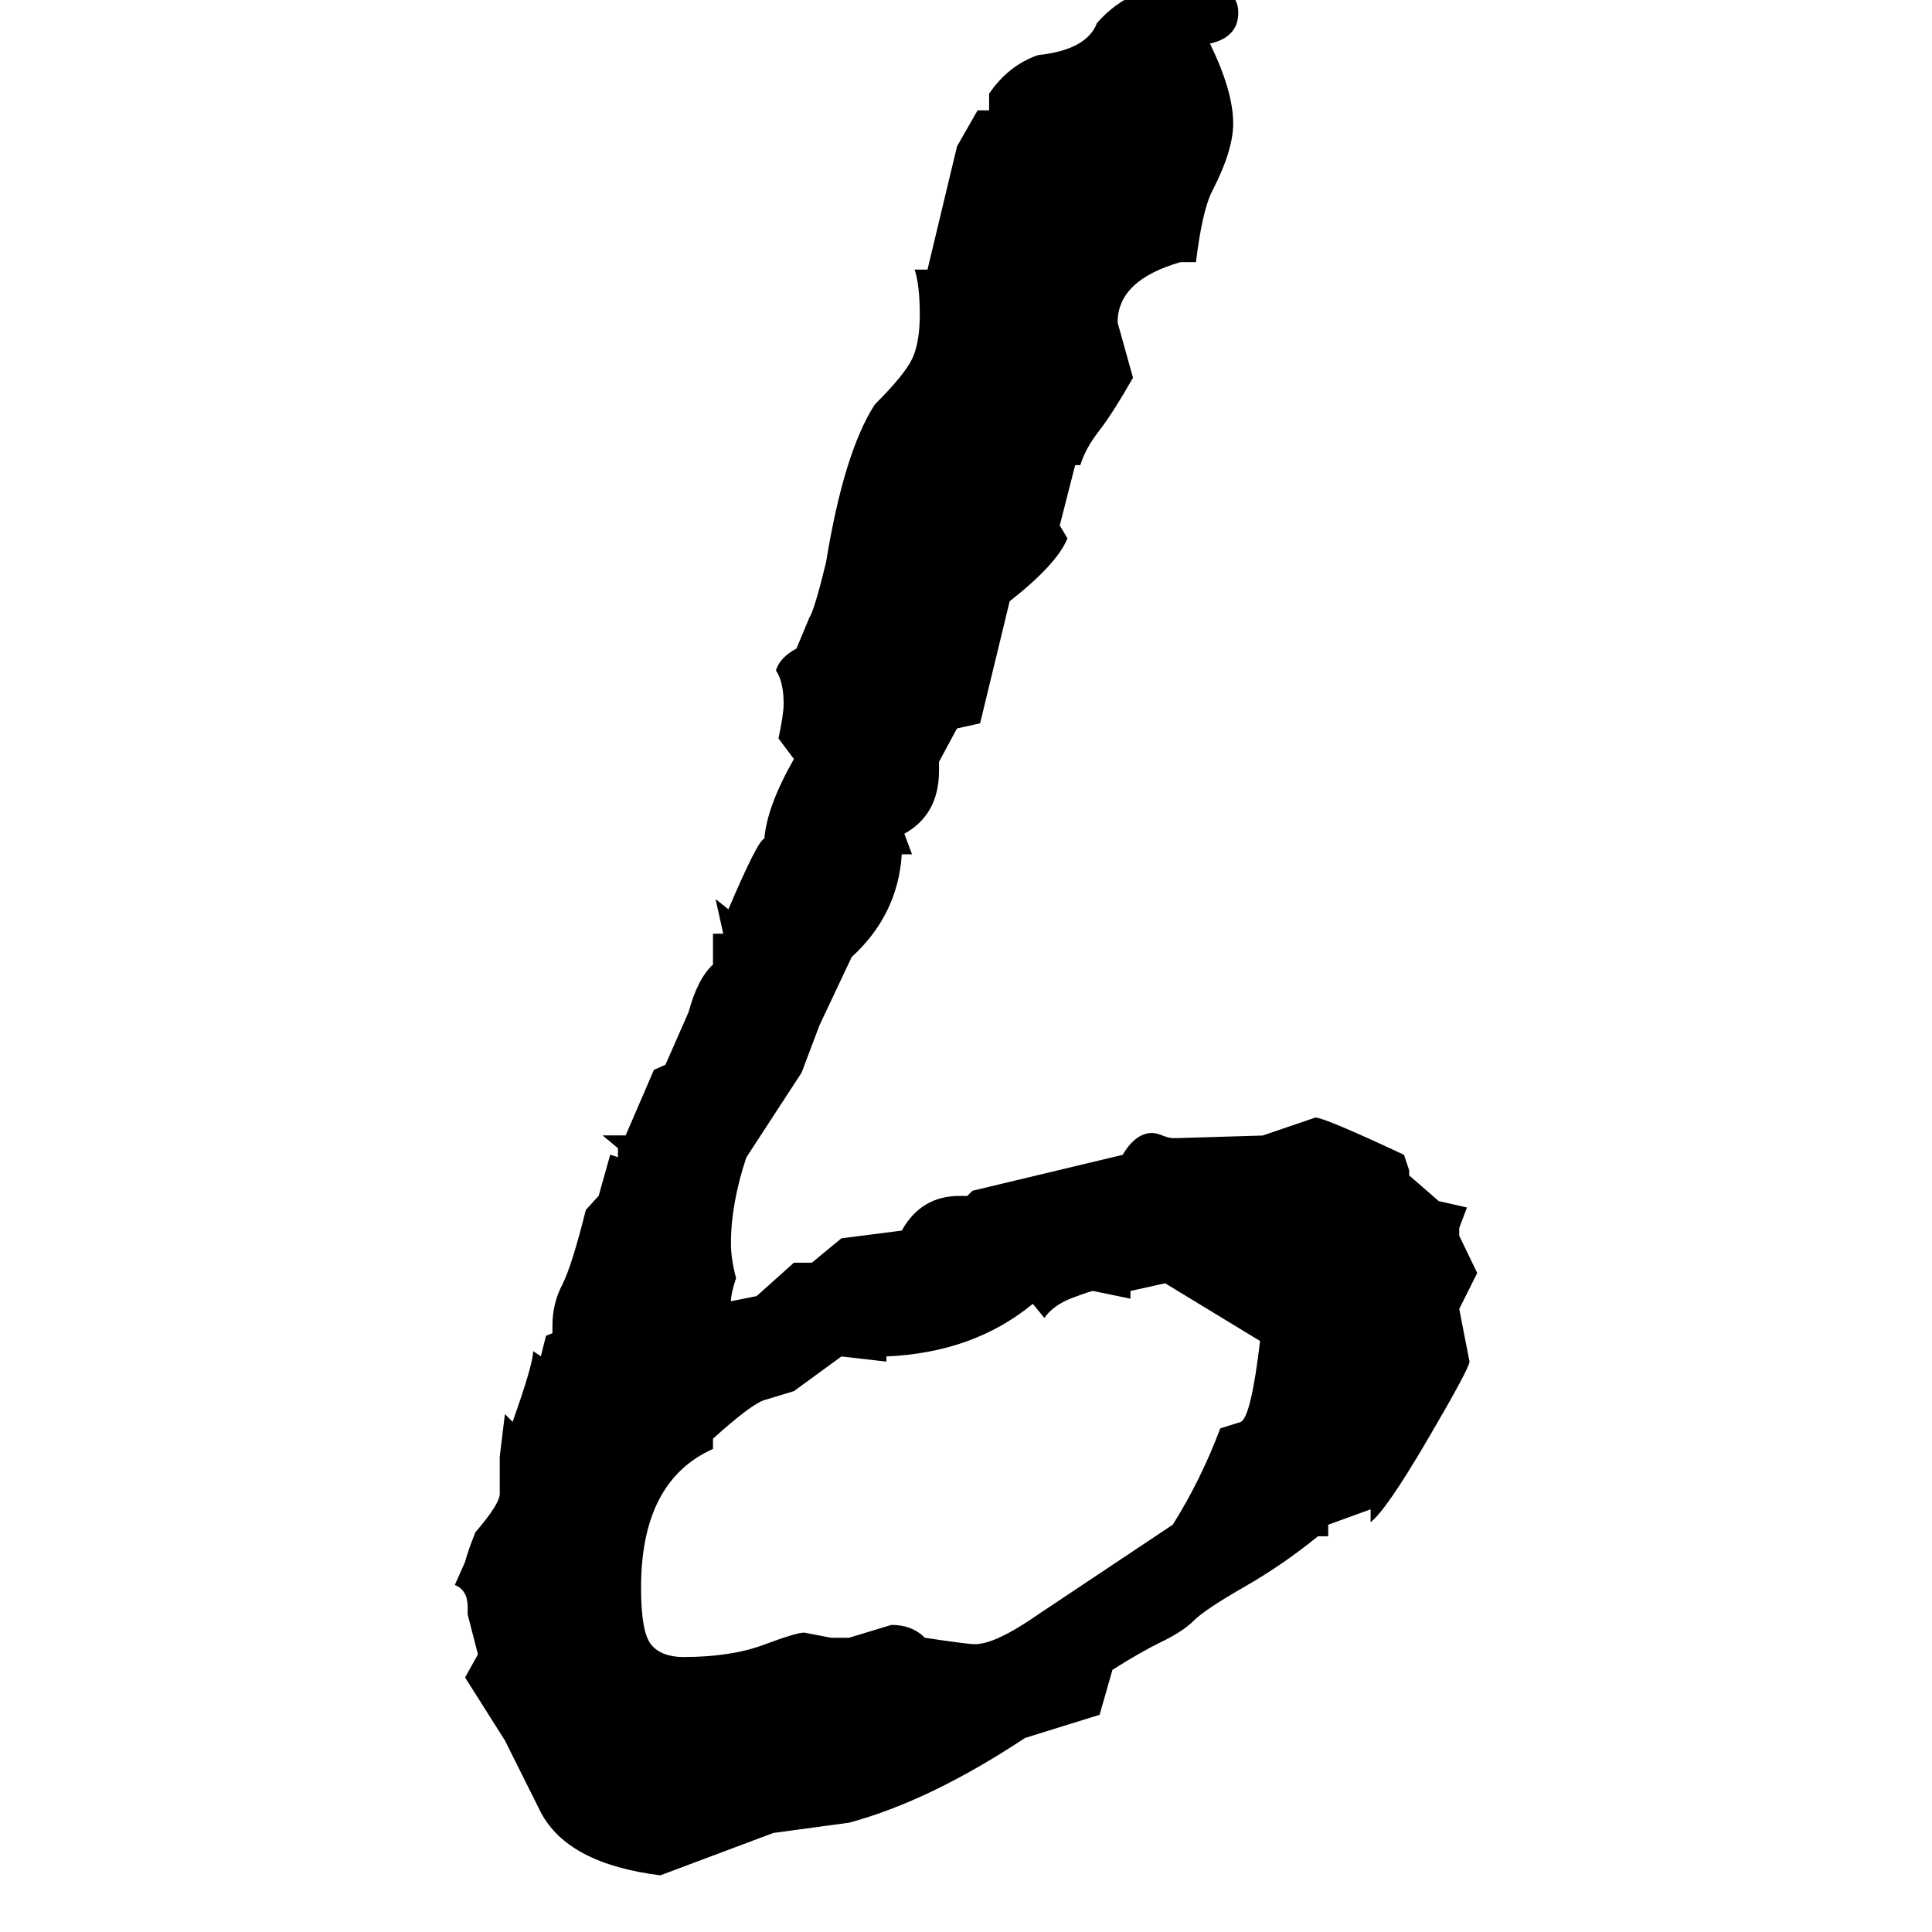 <?xml version="1.0" encoding="UTF-8" standalone="no"?>
<!-- Created with Inkscape (http://www.inkscape.org/) -->

<svg
   xmlns:dc="http://purl.org/dc/elements/1.1/"
   xmlns:cc="http://creativecommons.org/ns#"
   xmlns:rdf="http://www.w3.org/1999/02/22-rdf-syntax-ns#"
   xmlns:svg="http://www.w3.org/2000/svg"
   xmlns="http://www.w3.org/2000/svg"
   xmlns:sodipodi="http://sodipodi.sourceforge.net/DTD/sodipodi-0.dtd"
   xmlns:inkscape="http://www.inkscape.org/namespaces/inkscape"
   width="52.88"
   height="52.88"
   id="svg2"
   version="1.1"
   inkscape:version="0.48.5 r10040"
   sodipodi:docname="6.svg">
  <defs
     id="defs4" />
  <sodipodi:namedview
     id="base"
     pagecolor="#ffffff"
     bordercolor="#666666"
     borderopacity="1.0"
     inkscape:pageopacity="0.0"
     inkscape:pageshadow="2"
     inkscape:zoom="1.4"
     inkscape:cx="47.801946"
     inkscape:cy="-19.049088"
     inkscape:document-units="px"
     inkscape:current-layer="layer1"
     showgrid="false"
     fit-margin-top="0"
     fit-margin-left="0"
     fit-margin-right="0"
     fit-margin-bottom="0"
     inkscape:window-width="1366"
     inkscape:window-height="705"
     inkscape:window-x="-8"
     inkscape:window-y="-8"
     inkscape:window-maximized="1" />
  <g
     inkscape:label="Capa 1"
     inkscape:groupmode="layer"
     id="layer1"
     transform="translate(-302.198,-346.147)">
    <g
       style="font-size:40px;font-style:normal;font-variant:normal;font-weight:bold;font-stretch:normal;line-height:125%;letter-spacing:0px;word-spacing:0px;fill:#000000;fill-opacity:1;stroke:none;font-family:Oswald;-inkscape-font-specification:Oswald Bold"
       id="text2985">
      <path
         d="m 335.318,347.345 c 0.422,0.867 0.633,1.594 0.633,2.18 -2e-5,0.492 -0.188,1.102 -0.562,1.828 -0.188,0.352 -0.34,1.008 -0.457,1.969 l -0.422,0 c -1.148,0.328 -1.723,0.879 -1.723,1.652 l 0.422,1.512 c -0.375,0.656 -0.686,1.143 -0.932,1.459 -0.246,0.316 -0.416,0.627 -0.51,0.932 l -0.141,0 -0.422,1.652 0.211,0.352 c -0.188,0.469 -0.715,1.043 -1.582,1.723 l -0.809,3.34 -0.633,0.141 -0.492,0.914 0,0.246 c -1e-5,0.797 -0.316,1.371 -0.949,1.723 l 0.211,0.562 -0.281,0 c -0.07,1.102 -0.527,2.039 -1.371,2.812 l -0.879,1.863 -0.492,1.301 -1.512,2.32 c -0.281,0.844 -0.422,1.629 -0.422,2.355 -1e-5,0.281 0.047,0.598 0.141,0.949 -0.094,0.281 -0.141,0.492 -0.141,0.633 l 0.703,-0.141 1.02,-0.914 0.492,0 0.809,-0.668 1.652,-0.211 c 0.352,-0.633 0.879,-0.949 1.582,-0.949 l 0.211,0 0.141,-0.141 4.113,-0.984 c 0.234,-0.398 0.504,-0.598 0.809,-0.598 0.07,2e-5 0.164,0.024 0.281,0.07 0.117,0.047 0.211,0.07 0.281,0.07 l 0.141,0 2.32,-0.07 1.441,-0.492 c 0.164,2e-5 0.973,0.34 2.426,1.02 l 0.141,0.422 0,0.141 0.809,0.703 0.773,0.176 -0.211,0.562 0,0.211 0.492,1.02 -0.492,0.984 0.281,1.441 c -3e-5,0.117 -0.381,0.826 -1.143,2.127 -0.762,1.301 -1.283,2.057 -1.564,2.268 l 0,-0.352 -1.16,0.422 0,0.316 -0.281,0 c -0.633,0.516 -1.307,0.979 -2.021,1.389 -0.715,0.41 -1.172,0.715 -1.371,0.914 -0.199,0.199 -0.492,0.393 -0.879,0.58 -0.387,0.188 -0.838,0.445 -1.354,0.773 l -0.352,1.23 -2.039,0.633 c -1.734,1.148 -3.34,1.922 -4.816,2.32 l -2.074,0.281 -3.094,1.16 c -1.688,-0.211 -2.777,-0.785 -3.27,-1.723 l -0.984,-1.969 -1.09,-1.723 0.352,-0.633 -0.281,-1.09 0,-0.211 c -10e-6,-0.305 -0.117,-0.504 -0.352,-0.598 l 0.281,-0.633 c 0.047,-0.187 0.141,-0.457 0.281,-0.809 0.445,-0.516 0.668,-0.867 0.668,-1.055 l 0,-1.02 0.141,-1.16 0.211,0.211 c 0.375,-1.055 0.562,-1.699 0.562,-1.934 l 0.211,0.141 0.141,-0.562 0.176,-0.07 0,-0.211 c 0,-0.398 0.088,-0.768 0.264,-1.107 0.176,-0.34 0.393,-1.025 0.65,-2.057 l 0.352,-0.387 0.316,-1.125 0.211,0.07 0,-0.246 -0.422,-0.352 0.633,0 0.773,-1.793 0.316,-0.141 0.633,-1.441 c 0.164,-0.609 0.387,-1.043 0.668,-1.301 l 0,-0.844 0.281,0 -0.211,-0.949 0.352,0.281 c 0.539,-1.266 0.867,-1.91 0.984,-1.934 0.047,-0.586 0.316,-1.312 0.809,-2.18 l -0.422,-0.562 c 0.094,-0.445 0.141,-0.762 0.141,-0.949 -10e-6,-0.398 -0.07,-0.703 -0.211,-0.914 0.07,-0.234 0.258,-0.434 0.562,-0.598 l 0.352,-0.844 c 0.094,-0.141 0.246,-0.644 0.457,-1.512 0.328,-2.016 0.773,-3.457 1.336,-4.324 0.562,-0.562 0.908,-0.99 1.037,-1.283 0.129,-0.293 0.193,-0.686 0.193,-1.178 -2e-5,-0.539 -0.047,-0.949 -0.141,-1.23 l 0.352,0 0.809,-3.375 0.562,-0.984 0.316,0 0,-0.457 c 0.352,-0.516 0.797,-0.867 1.336,-1.055 0.891,-0.094 1.43,-0.387 1.617,-0.879 0.633,-0.727 1.488,-1.09 2.566,-1.09 0.867,5e-5 1.301,0.27 1.301,0.809 -3e-5,0.445 -0.258,0.727 -0.773,0.844 z m -1.23,33.926 -0.949,0.211 0,0.211 -1.02,-0.211 c -0.047,2e-5 -0.24,0.065 -0.58,0.193 -0.34,0.129 -0.592,0.311 -0.756,0.545 l -0.316,-0.387 c -1.078,0.891 -2.414,1.371 -4.008,1.441 l 0,0.141 -1.23,-0.141 -1.301,0.949 -0.809,0.246 c -0.234,0.07 -0.703,0.422 -1.406,1.055 l 0,0.281 c -1.313,0.586 -1.969,1.852 -1.969,3.797 -1e-5,0.82 0.094,1.342 0.281,1.564 0.187,0.223 0.48,0.334 0.879,0.334 0.867,10e-6 1.6,-0.111 2.197,-0.334 0.598,-0.223 0.967,-0.334 1.107,-0.334 l 0.738,0.141 0.492,0 1.16,-0.352 c 0.375,0 0.68,0.117 0.914,0.352 0.773,0.117 1.23,0.176 1.371,0.176 0.375,10e-6 0.949,-0.27 1.723,-0.809 l 3.691,-2.461 c 0.516,-0.82 0.949,-1.699 1.301,-2.637 l 0.562,-0.176 c 0.187,-0.094 0.363,-0.832 0.527,-2.215 z"
         style="font-size:72px;font-weight:normal;font-family:Viner Hand ITC;-inkscape-font-specification:Viner Hand ITC"
         id="path2985" />
    </g>
  </g>
</svg>
